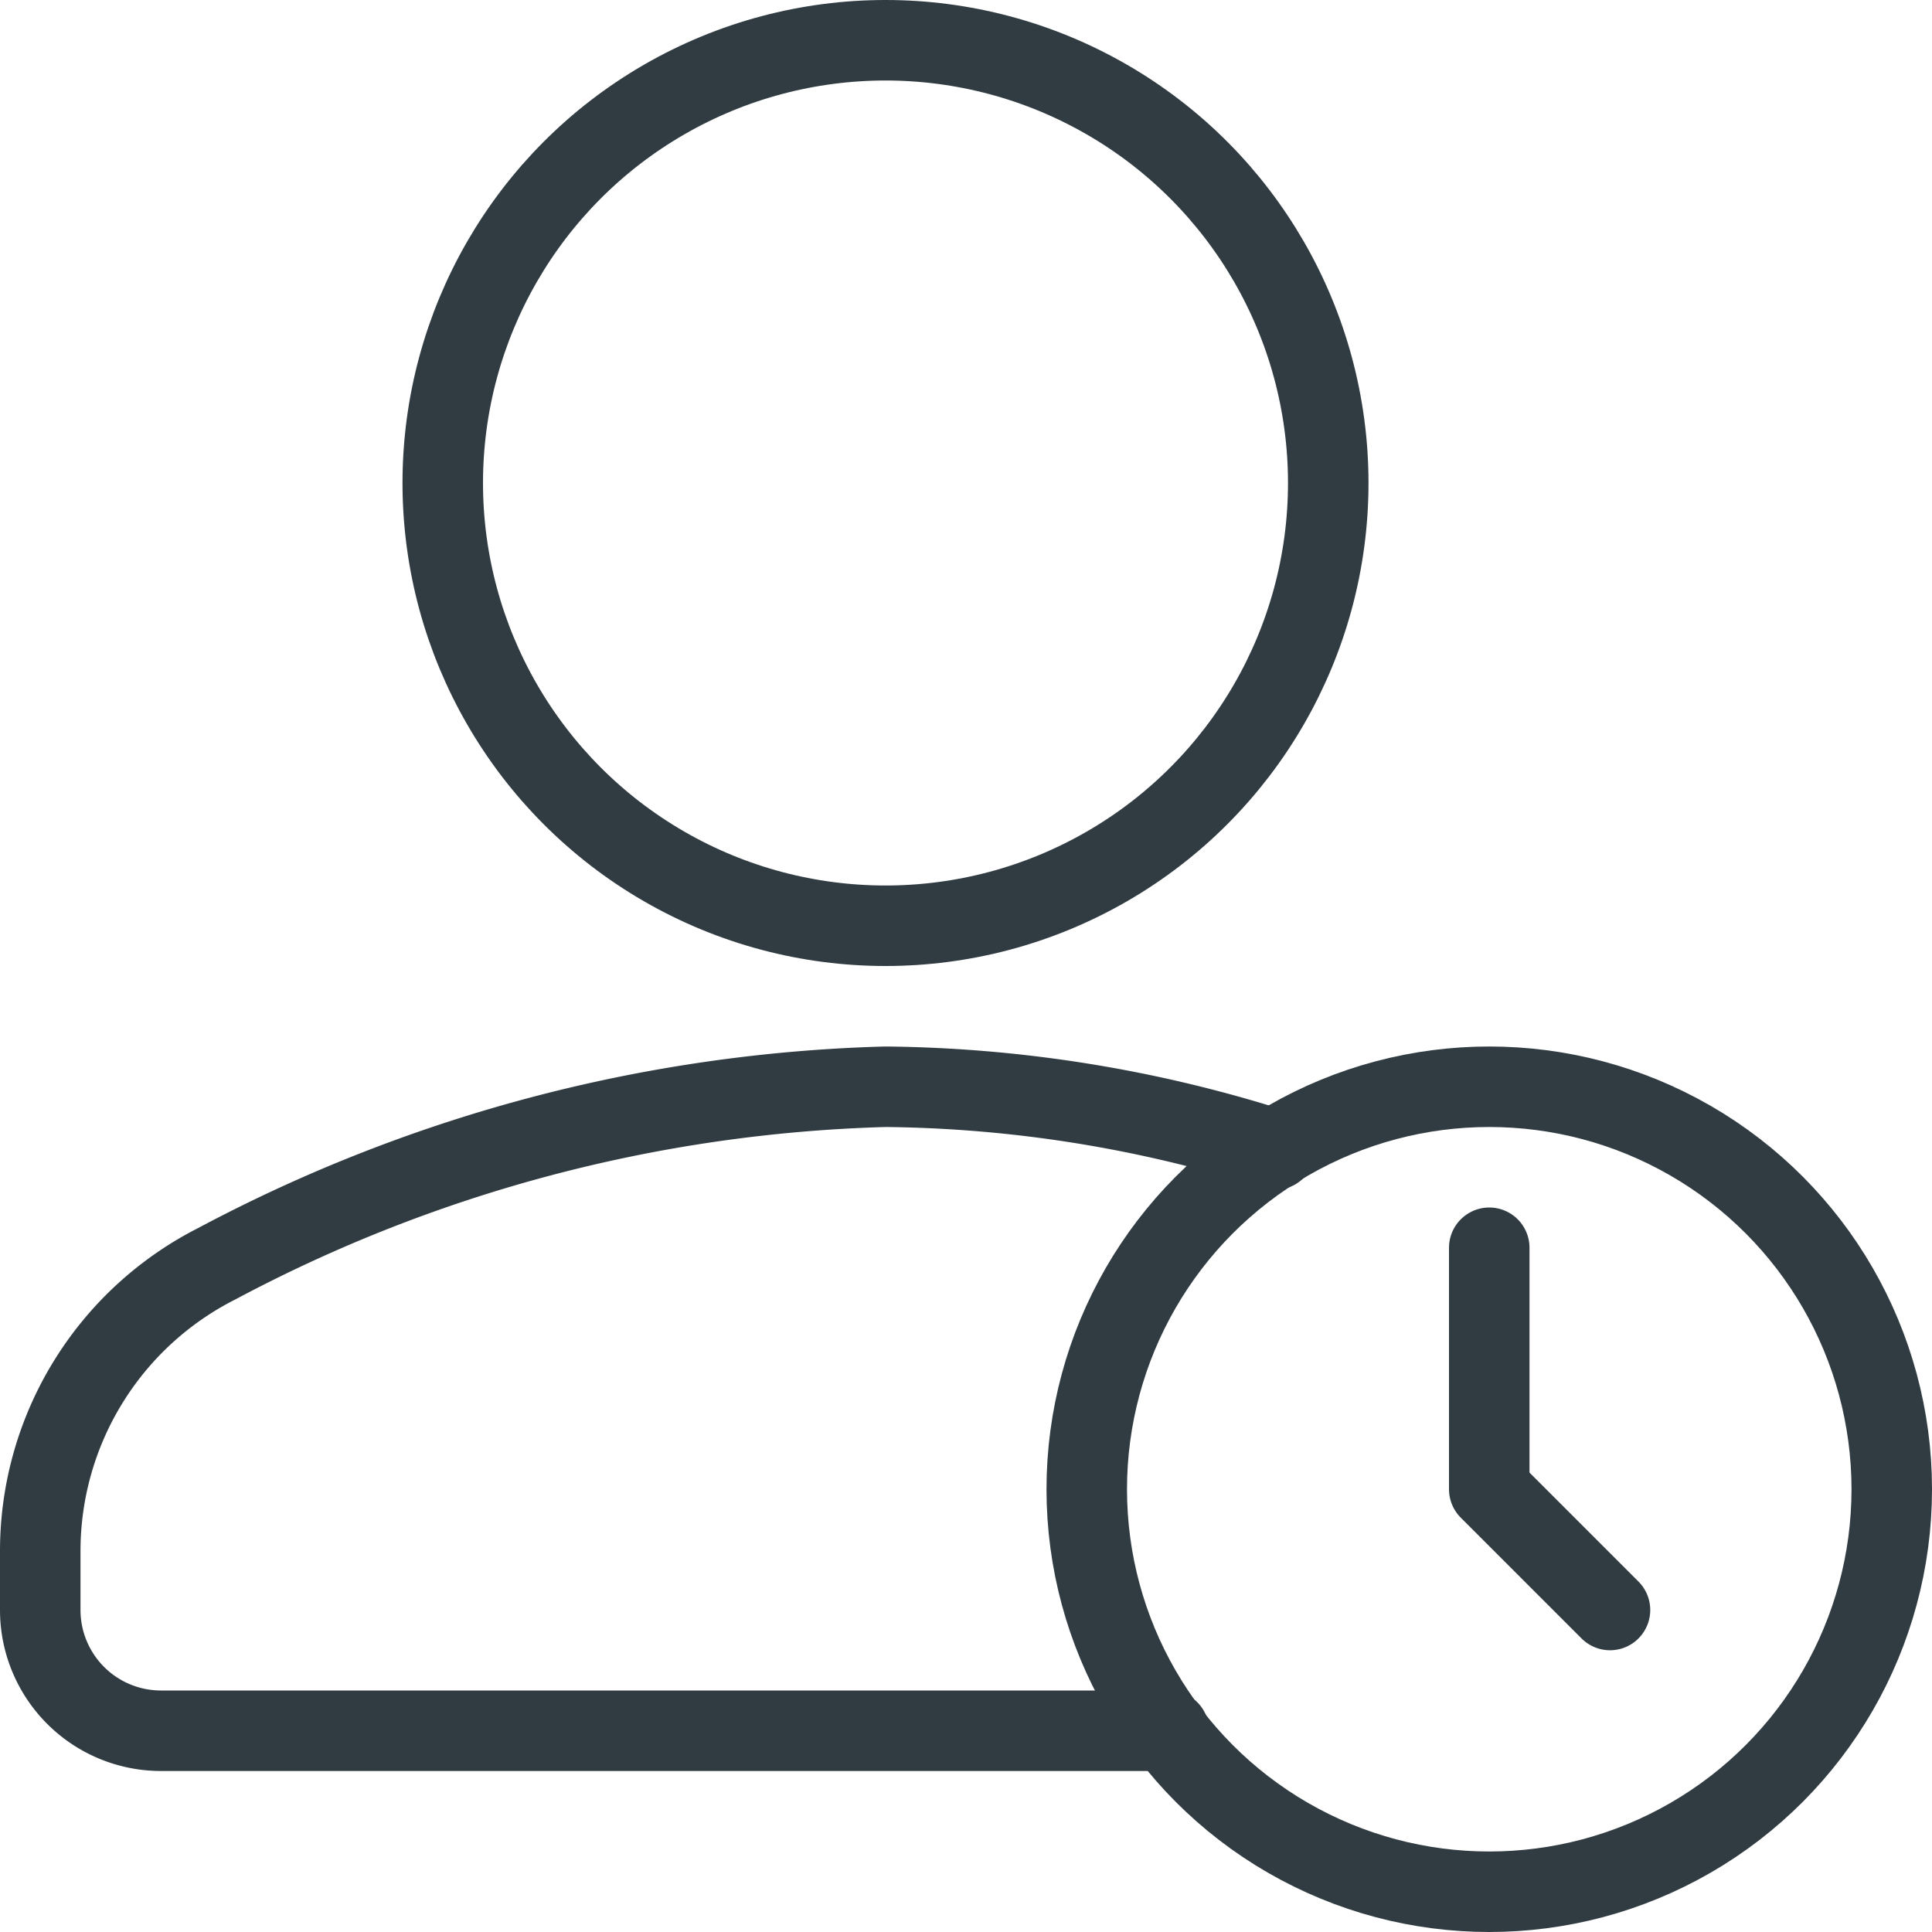 <?xml version="1.0" encoding="UTF-8" standalone="no"?>
<svg xmlns="http://www.w3.org/2000/svg" viewBox="0 0 24 24"><title>User Time</title><g id="User_Time" data-name="User Time"><g id="_Group_" data-name="&lt;Group&gt;"><circle id="_Path_" data-name="&lt;Path&gt;" cx="11" cy="6" r="5.5" style="fill:none;stroke:#303c42;stroke-linecap:round;stroke-linejoin:round"/><path d="M15.84,14.28A16.43,16.43,0,0,0,11,13.5a18.74,18.74,0,0,0-8.31,2.2A4,4,0,0,0,.5,19.27V20A1.5,1.5,0,0,0,2,21.5H14.52" style="fill:none;stroke:#303c42;stroke-linecap:round;stroke-linejoin:round"/></g><g id="_Group_2" data-name="&lt;Group&gt;"><circle id="_Path_2" data-name="&lt;Path&gt;" cx="18.5" cy="18.5" r="5" style="fill:none;stroke:#303c42;stroke-linecap:round;stroke-linejoin:round"/></g><polyline id="_Path_3" data-name="&lt;Path&gt;" points="18.5 15.5 18.5 18.5 20 20" style="fill:none;stroke:#303c42;stroke-linecap:round;stroke-linejoin:round"/></g>
	</svg>
